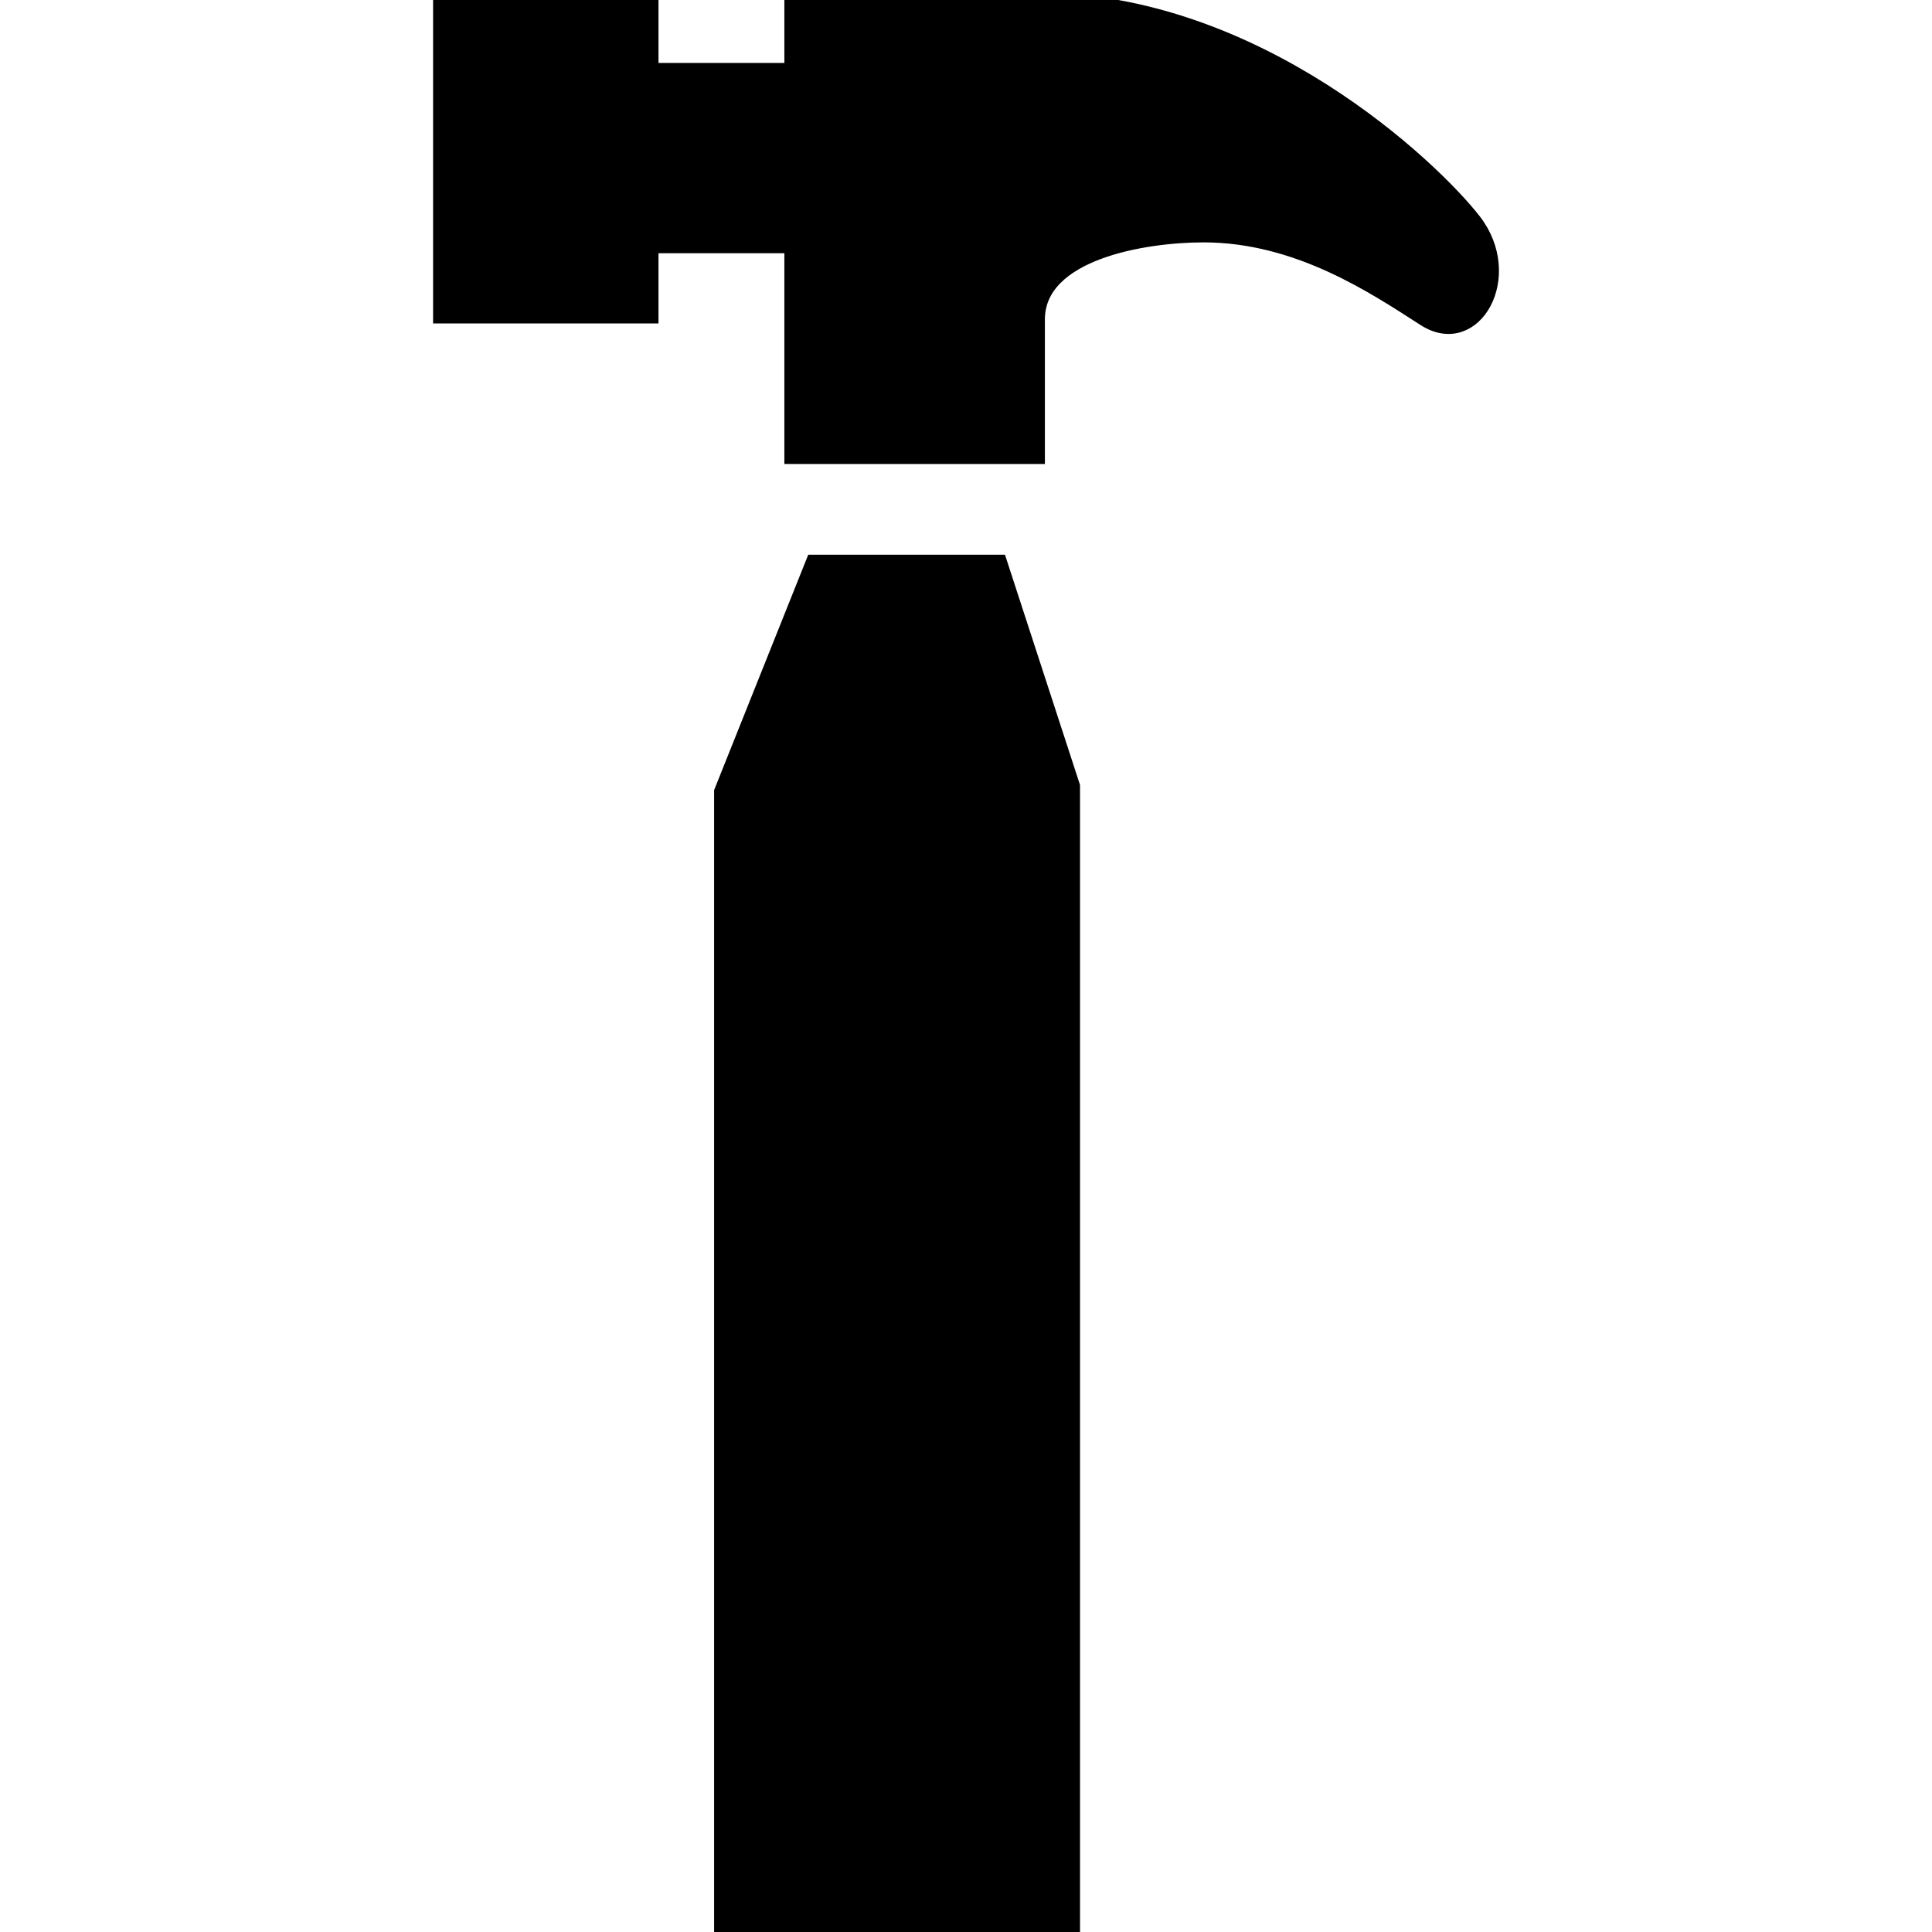 <?xml version="1.0" encoding="UTF-8" standalone="no"?>
<!DOCTYPE svg PUBLIC "-//W3C//DTD SVG 20010904//EN"
              "http://www.w3.org/TR/2001/REC-SVG-20010904/DTD/svg10.dtd">

<svg xmlns="http://www.w3.org/2000/svg"
     width="1.467in" height="1.467in"
     viewBox="0 0 132 132">
  <path id="Imported Path"
        fill="black" stroke="black" stroke-width="1"
        d="M 30.09,0.00
           C 30.09,0.00 30.09,21.60 30.09,21.60
             30.09,21.60 44.49,21.60 44.49,21.60
             44.49,21.60 44.49,16.80 44.49,16.80
             44.49,16.80 54.09,16.80 54.09,16.80
             54.09,16.80 54.09,31.20 54.09,31.20
             54.09,31.20 70.89,31.20 70.89,31.20
             70.89,31.20 70.89,21.83 70.89,21.83
             70.89,17.25 78.16,16.06 82.23,16.06
             88.69,16.06 93.92,19.60 97.33,21.79
             100.74,23.98 103.63,18.87 100.71,15.09
             97.89,11.46 85.89,0.00 70.89,0.00
             55.89,0.00 54.09,0.00 54.09,0.00
             54.09,0.00 54.09,4.80 54.09,4.80
             54.09,4.80 44.49,4.80 44.49,4.80
             44.49,4.80 44.49,0.00 44.49,0.00
             44.49,0.00 30.09,0.00 30.09,0.00 Z
           M 55.56,38.40
           C 55.56,38.40 49.29,54.08 49.29,54.08
             49.29,54.08 49.29,132.00 49.29,132.00
             49.29,132.00 73.29,132.00 73.29,132.00
             73.29,132.00 73.29,53.71 73.29,53.71
             73.29,53.71 68.30,38.40 68.30,38.40
             68.30,38.40 55.56,38.40 55.56,38.40 Z" />
</svg>
